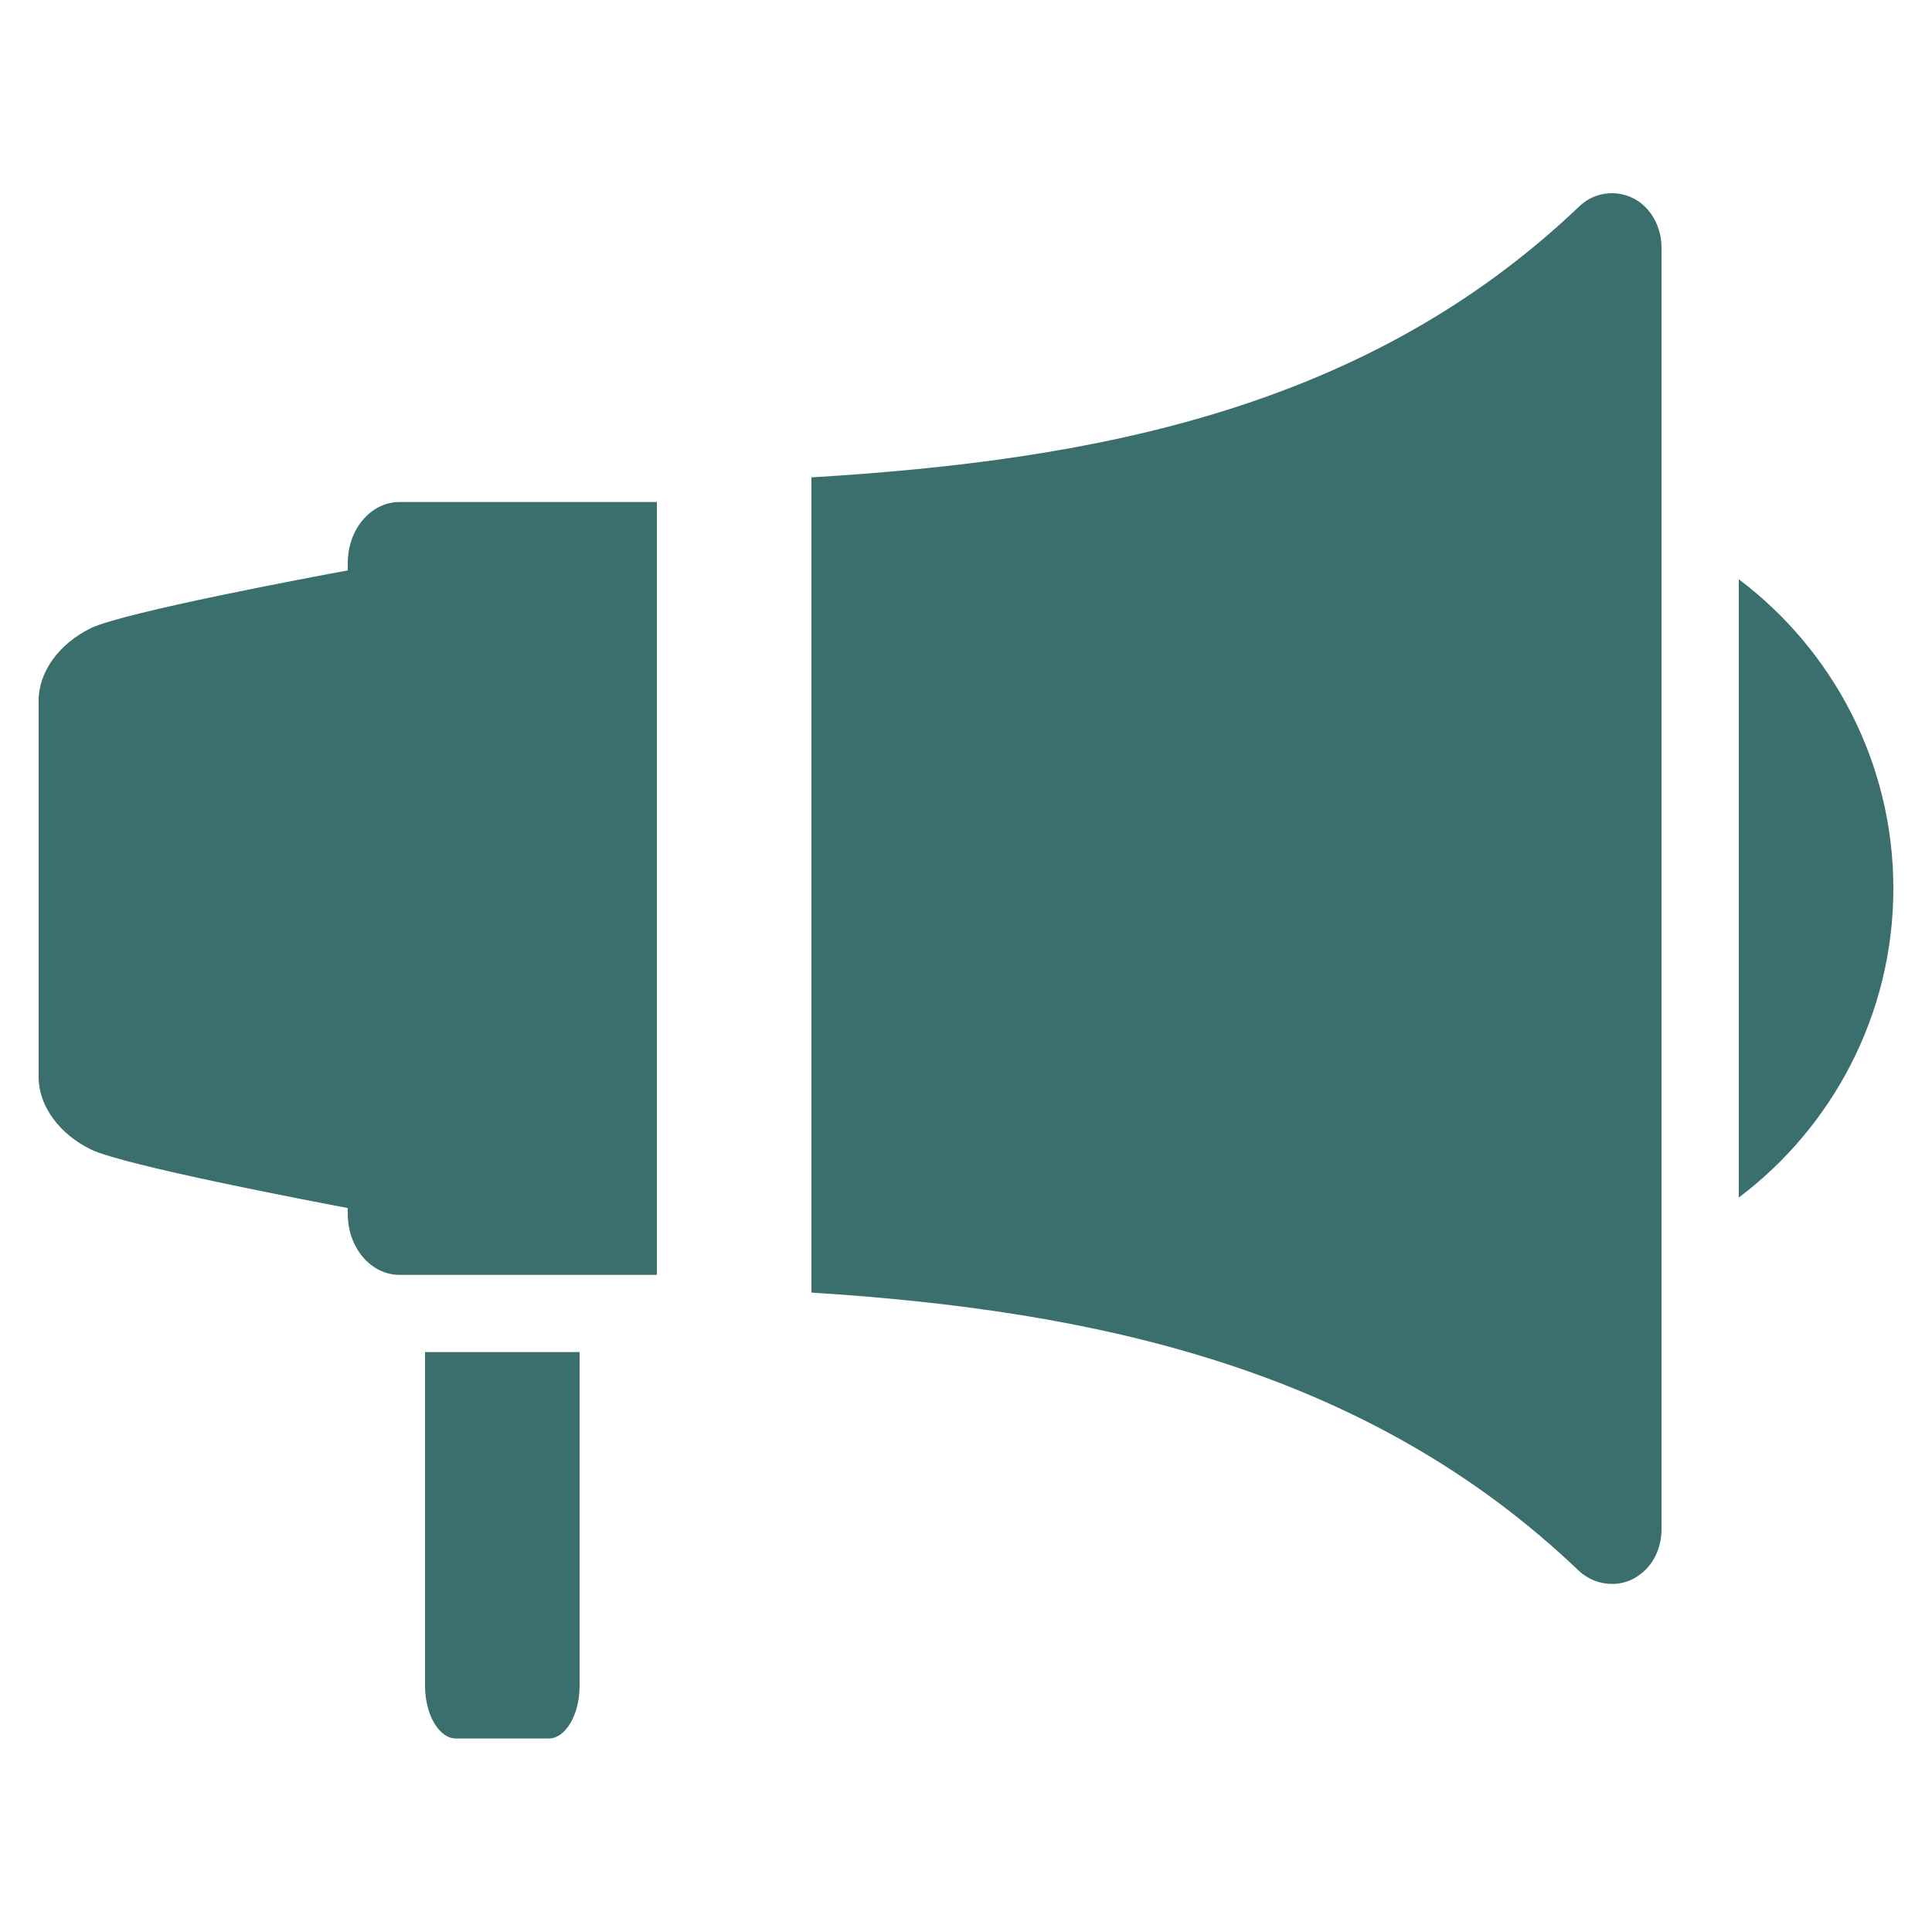 <svg width="25" height="25" viewBox="0 0 25 25" fill="none" xmlns="http://www.w3.org/2000/svg">
<path fill-rule="evenodd" clip-rule="evenodd" d="M20.43 2.676C20.535 2.572 20.674 2.51 20.821 2.501C20.968 2.492 21.113 2.536 21.23 2.626C21.4 2.756 21.5 2.976 21.5 3.206V19.786C21.5 20.036 21.39 20.266 21.19 20.396C21.09 20.466 20.97 20.496 20.86 20.496C20.7 20.496 20.55 20.436 20.43 20.326C17.69 17.706 14.16 16.956 10.5 16.726V6.177C14.16 5.957 17.68 5.296 20.43 2.676ZM8.5 6.496H5.17C4.8 6.496 4.5 6.846 4.5 7.286V7.381C4.029 7.468 1.622 7.919 1.18 8.126C0.77 8.326 0.5 8.686 0.5 9.066V13.936C0.5 14.316 0.77 14.676 1.18 14.876C1.622 15.084 4.029 15.543 4.5 15.632V15.707C4.5 16.147 4.8 16.497 5.17 16.497H8.5V6.497V6.496ZM7.1 22.496H5.9C5.68 22.496 5.5 22.186 5.5 21.816V17.496H7.5V21.816C7.5 22.186 7.32 22.496 7.1 22.496ZM22.5 15.496C23.71 14.586 24.5 13.126 24.5 11.496C24.5 9.866 23.71 8.406 22.5 7.496V15.496Z" fill="#3B6F6D"/>
</svg>
